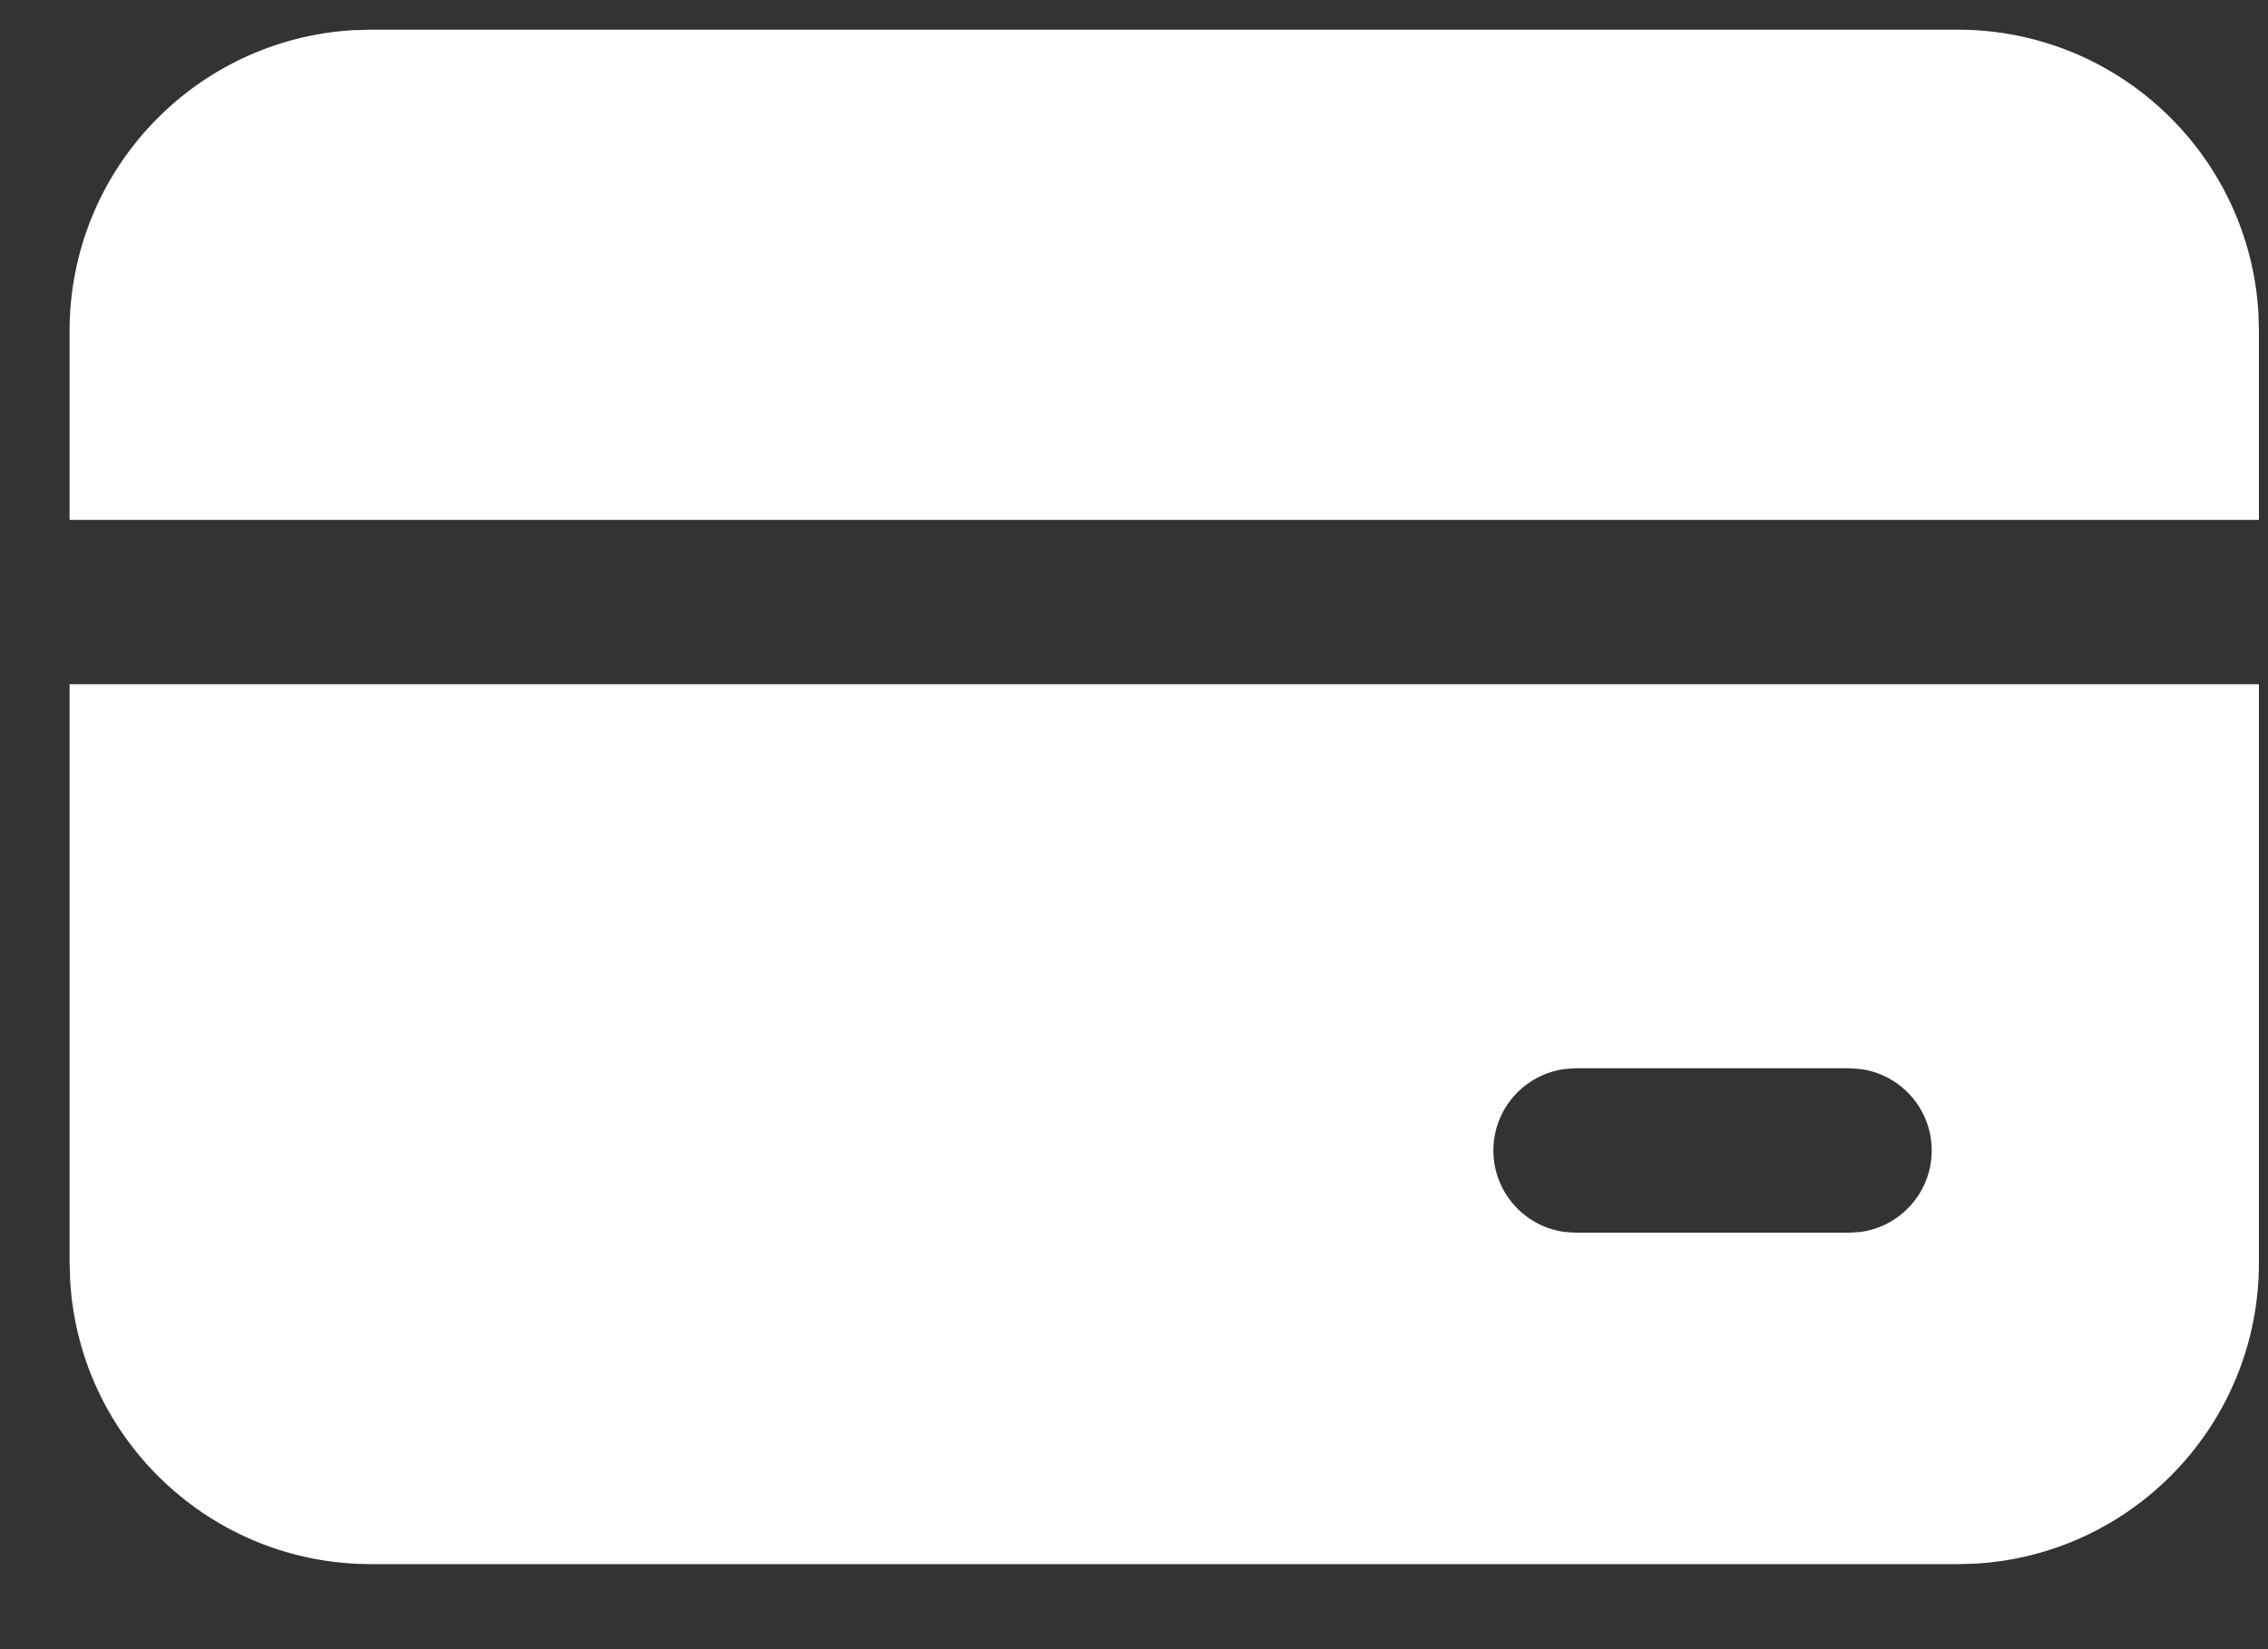 <svg width="22" height="16" viewBox="0 0 22 16" fill="none" xmlns="http://www.w3.org/2000/svg">
<rect x="0" y="0" width="22" height="16" fill="#333333" stroke="none"/>
<path d="M21.912 6.638L21.912 12.252C21.912 13.807 20.699 15.078 19.167 15.17L18.989 15.175H3.599C2.044 15.175 0.773 13.962 0.681 12.43L0.675 12.252L0.675 6.638H21.912ZM17.941 10.364H15.283L15.175 10.372C14.786 10.425 14.486 10.758 14.486 11.162C14.486 11.565 14.786 11.899 15.175 11.952L15.283 11.959H17.941L18.049 11.952C18.438 11.899 18.738 11.565 18.738 11.162C18.738 10.758 18.438 10.425 18.049 10.372L17.941 10.364ZM18.989 0.288C20.544 0.288 21.815 1.501 21.907 3.033L21.912 3.211L21.912 5.044H0.675L0.675 3.211C0.675 1.656 1.889 0.385 3.421 0.293L3.599 0.288H18.989Z" fill="white"/>
</svg>
